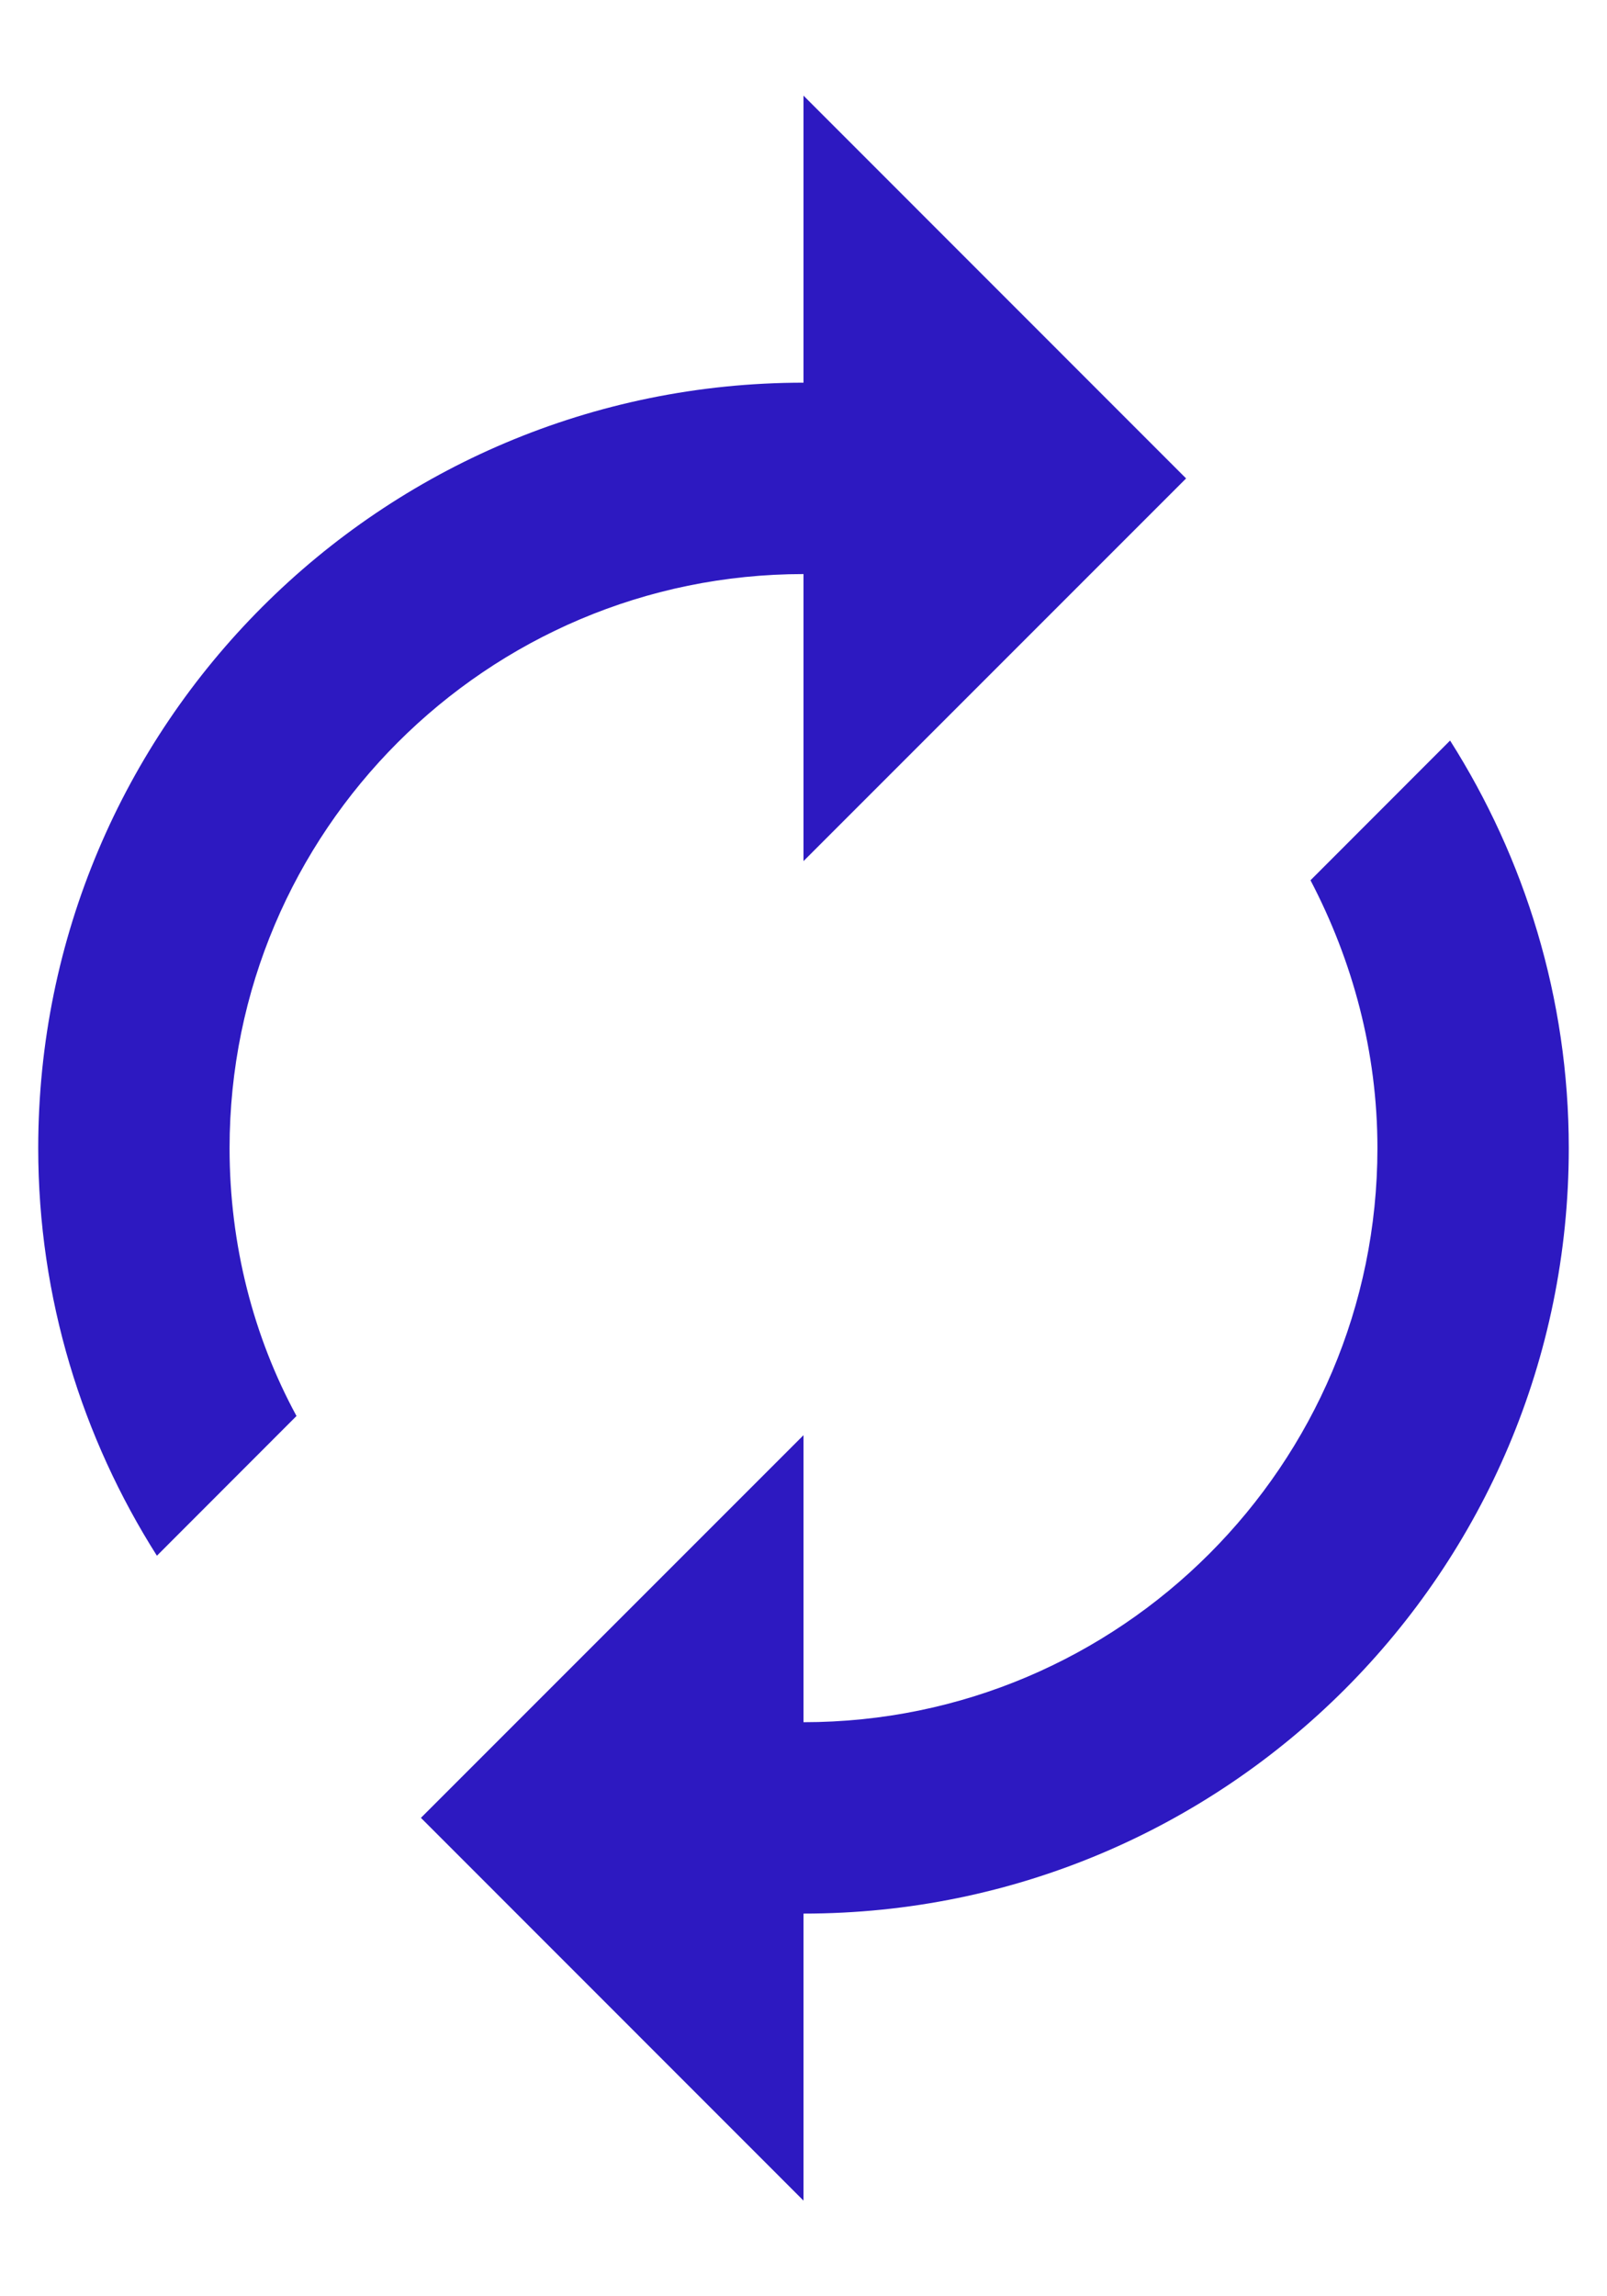 <svg width="14" height="20" viewBox="0 0 14 20" fill="none" xmlns="http://www.w3.org/2000/svg">
<path d="M7 5V7.5L10.333 4.167L7 0.833V3.333C3.317 3.333 0.333 6.317 0.333 10C0.333 11.308 0.717 12.525 1.367 13.55L2.583 12.333C2.208 11.642 2 10.842 2 10C2 7.242 4.242 5 7 5ZM12.633 6.45L11.417 7.667C11.783 8.367 12 9.158 12 10C12 12.758 9.758 15 7 15V12.5L3.667 15.833L7 19.167V16.667C10.683 16.667 13.667 13.683 13.667 10C13.667 8.692 13.283 7.475 12.633 6.45Z" fill="#2D19C1"/>
</svg>
